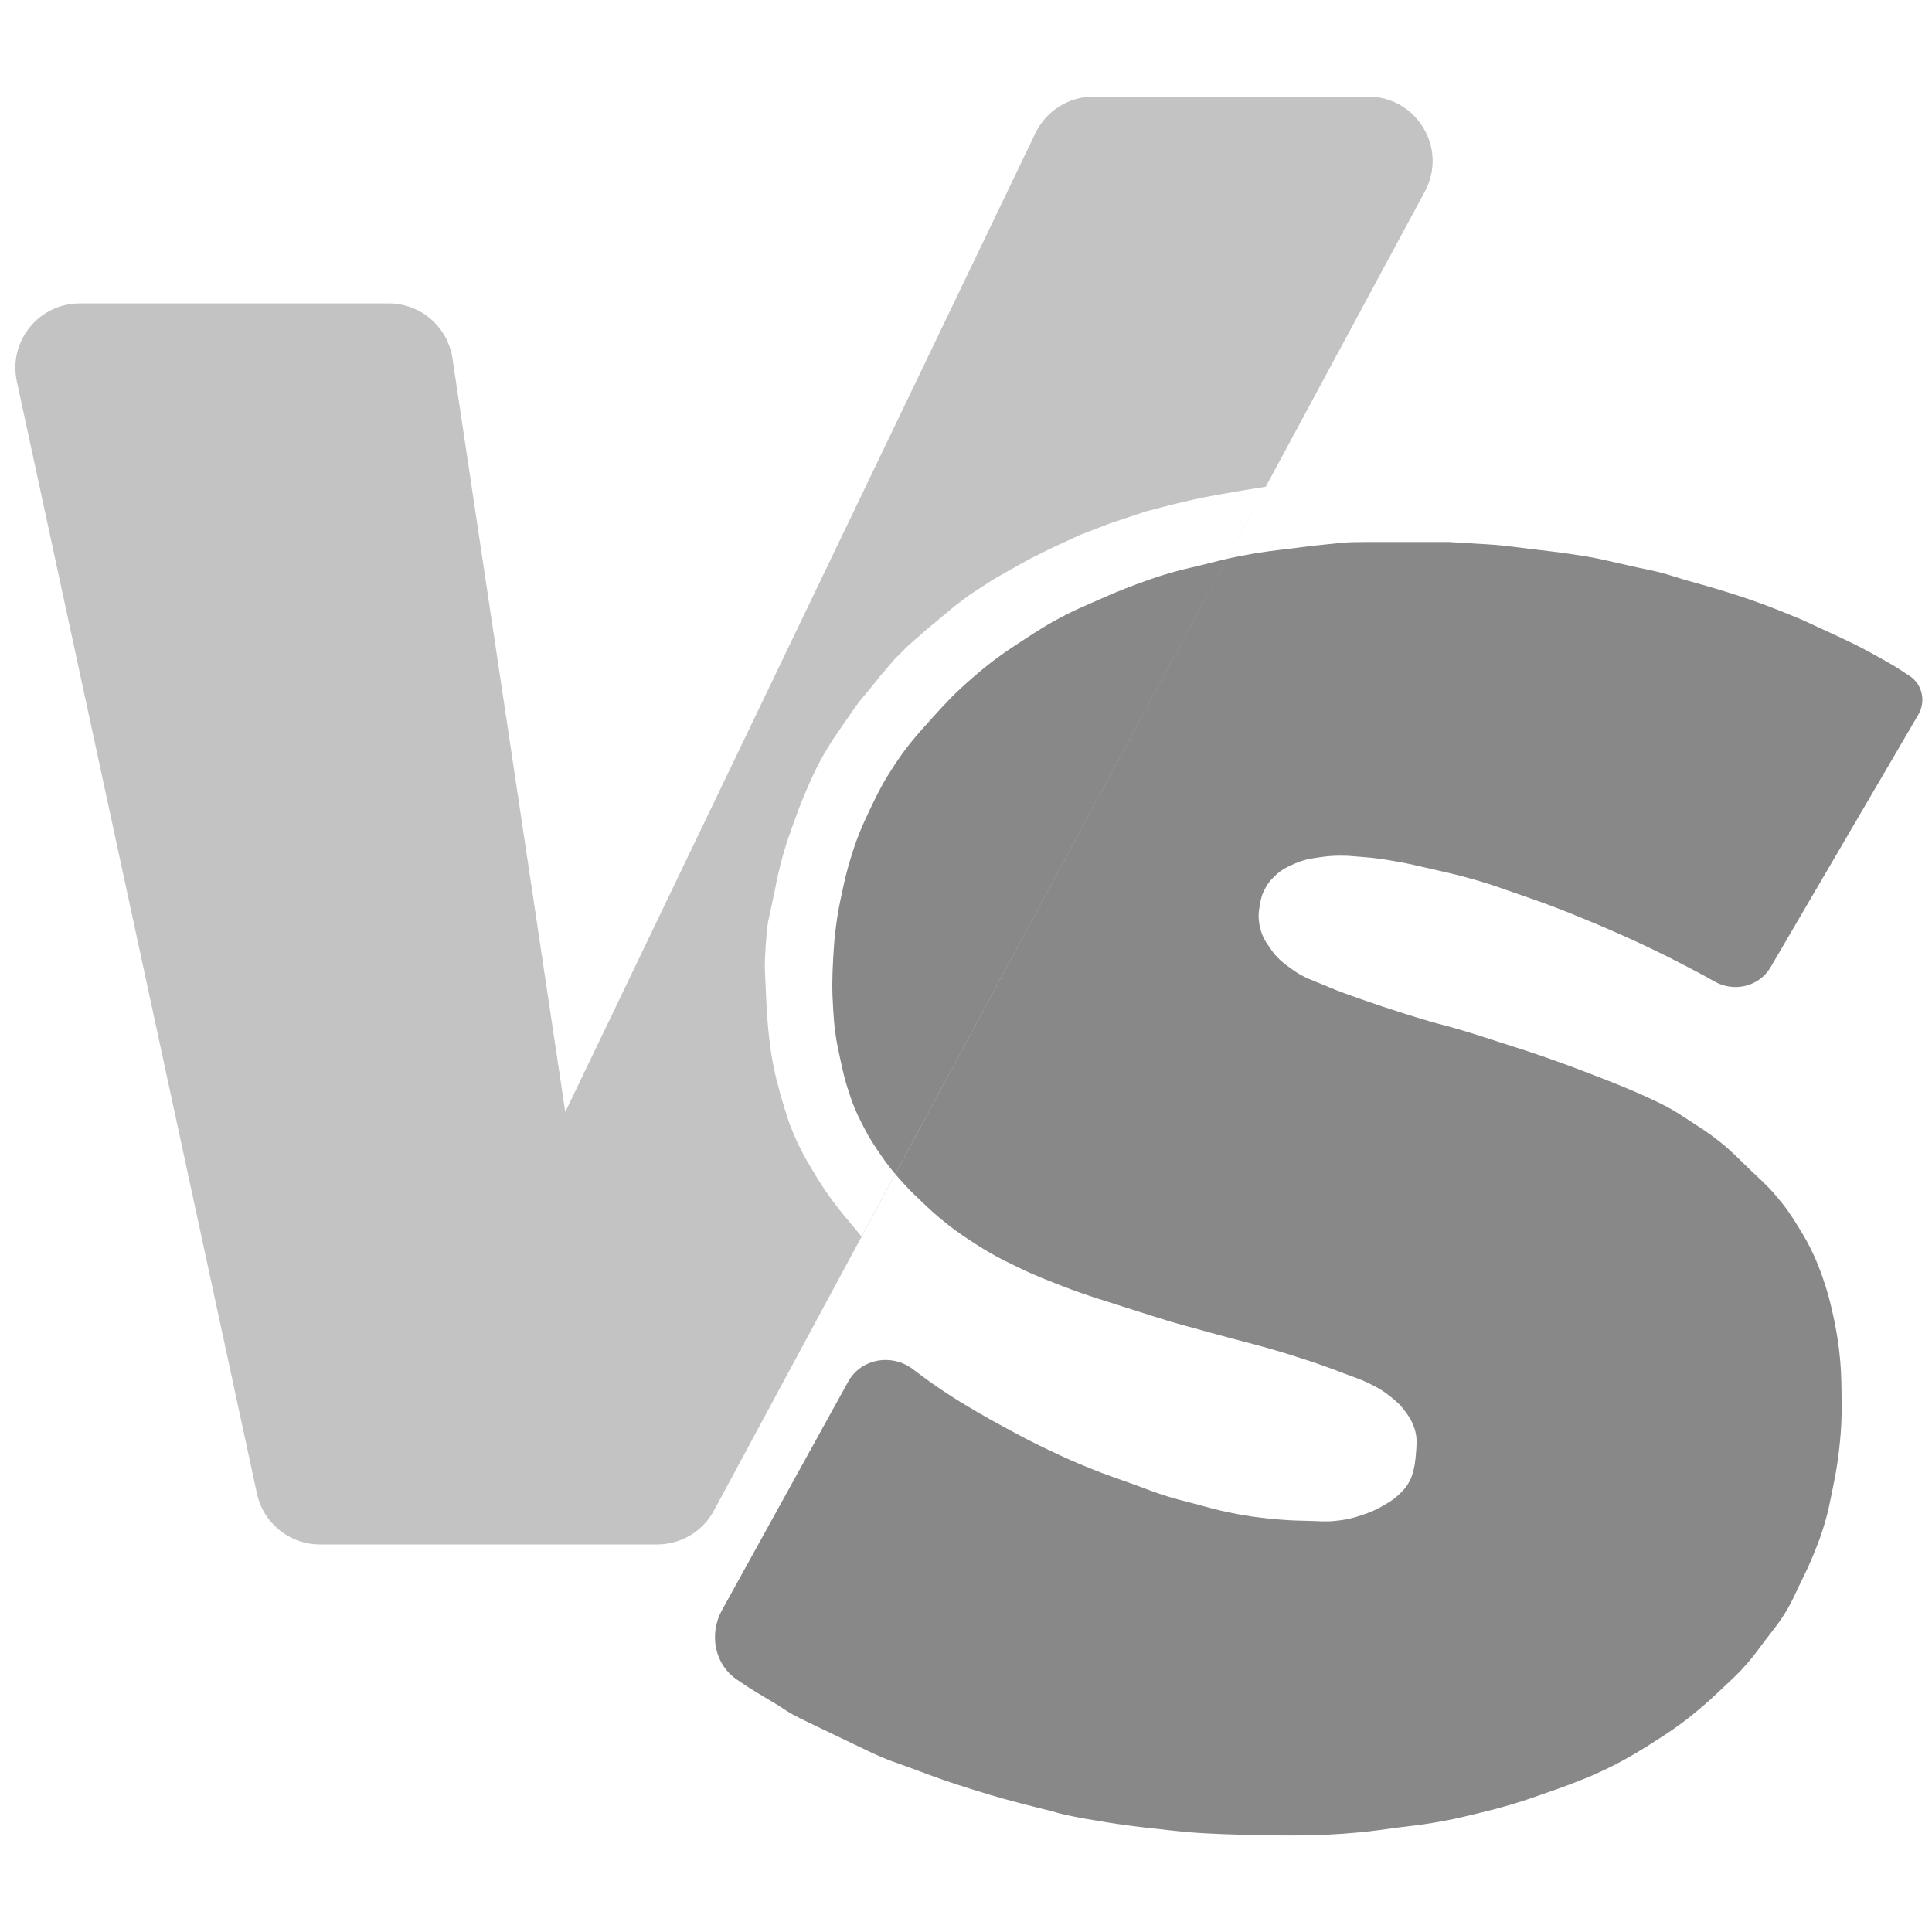 <svg width="60" height="60" viewBox="0 0 60 60" fill="none" xmlns="http://www.w3.org/2000/svg">
<g clip-path="url(#clip0_784_89)">
<path d="M53.248 30.482C53.857 30.826 54.635 30.64 54.988 30.036L59.576 22.192C59.815 21.783 59.703 21.254 59.307 20.993V20.993C59.008 20.796 58.853 20.691 58.54 20.518C58.183 20.321 58.029 20.227 57.664 20.044C57.356 19.889 57.21 19.824 56.898 19.679C56.54 19.512 55.949 19.241 55.949 19.241C55.949 19.241 55.286 18.963 54.854 18.803C54.263 18.583 53.925 18.476 53.321 18.292C52.924 18.171 52.697 18.117 52.299 18C52.014 17.916 51.858 17.855 51.569 17.781C51.315 17.715 51.169 17.692 50.912 17.635L50.255 17.489C49.999 17.432 49.856 17.394 49.599 17.343C49.278 17.279 49.088 17.251 48.781 17.206L48.723 17.197C48.268 17.129 48.011 17.108 47.555 17.051C47.327 17.023 47.199 17.004 46.971 16.978C46.672 16.945 46.594 16.929 46.204 16.905C45.815 16.881 45.029 16.832 45 16.832H42.518C41.703 16.832 41.716 16.858 41.204 16.905C40.947 16.929 40.804 16.948 40.547 16.978C40.319 17.005 40.192 17.023 39.964 17.051C39.736 17.079 39.607 17.092 39.38 17.124C39.036 17.173 38.844 17.204 38.504 17.27C38.015 17.365 37.746 17.444 37.263 17.562C36.92 17.645 36.726 17.684 36.387 17.781C35.953 17.905 35.715 17.99 35.292 18.146C34.8 18.327 34.531 18.446 34.051 18.657C33.619 18.847 33.373 18.947 32.956 19.168C32.516 19.401 32.279 19.553 31.861 19.825C31.178 20.269 30.797 20.53 30.183 21.066C29.666 21.516 29.4 21.797 28.942 22.306L28.91 22.342C28.442 22.863 28.166 23.17 27.774 23.766C27.451 24.257 27.297 24.551 27.044 25.08C26.74 25.715 26.587 26.084 26.387 26.759C26.287 27.097 26.243 27.291 26.168 27.635C26.063 28.116 26.008 28.387 25.949 28.876C25.908 29.217 25.894 29.409 25.876 29.752C25.842 30.378 25.836 30.732 25.876 31.358C25.895 31.658 25.907 31.826 25.949 32.124C25.992 32.426 26.03 32.593 26.095 32.89C26.17 33.235 26.209 33.43 26.314 33.766C26.471 34.266 26.582 34.543 26.825 35.007C26.979 35.302 27.078 35.461 27.263 35.737C27.545 36.159 27.724 36.384 28.066 36.759C28.278 36.992 28.409 37.115 28.633 37.327L28.65 37.343C28.899 37.579 29.04 37.711 29.307 37.927C29.608 38.171 29.787 38.296 30.11 38.511C30.694 38.899 31.046 39.084 31.679 39.387C32.14 39.608 32.407 39.712 32.883 39.898C33.446 40.117 33.716 40.209 34.343 40.409L35.949 40.92C36.576 41.119 36.883 41.188 37.482 41.358C38.507 41.647 39.094 41.766 40.109 42.087L40.124 42.092C40.545 42.225 40.785 42.301 41.204 42.453C41.434 42.535 41.561 42.584 41.788 42.671C42.075 42.782 42.243 42.827 42.518 42.963C42.724 43.065 42.841 43.124 43.029 43.255C43.212 43.383 43.467 43.62 43.467 43.62C43.467 43.62 43.726 43.91 43.832 44.131C43.91 44.294 43.948 44.392 43.978 44.569C44.012 44.766 43.978 45.08 43.978 45.08C43.978 45.08 43.959 45.419 43.905 45.628L43.902 45.639C43.862 45.794 43.838 45.887 43.759 46.029C43.671 46.189 43.597 46.266 43.467 46.394C43.298 46.56 43.177 46.631 42.977 46.747L42.956 46.759C42.713 46.9 42.565 46.961 42.299 47.051C41.981 47.158 41.794 47.2 41.46 47.233C41.162 47.264 40.993 47.239 40.693 47.233C40.351 47.227 40.159 47.222 39.818 47.197C39.532 47.176 39.372 47.161 39.088 47.124C38.744 47.079 38.552 47.047 38.212 46.978C37.751 46.885 37.498 46.806 37.044 46.686C36.73 46.603 36.551 46.563 36.241 46.467C35.836 46.342 35.617 46.246 35.219 46.102C34.676 45.906 34.367 45.809 33.832 45.591C33.312 45.38 33.025 45.25 32.518 45.007C32.012 44.765 31.734 44.617 31.241 44.35C30.882 44.156 30.681 44.046 30.328 43.839C29.953 43.619 29.743 43.495 29.38 43.255C28.97 42.985 28.748 42.822 28.358 42.526V42.526C27.699 42.024 26.74 42.186 26.34 42.911L22.421 50.006C22.014 50.744 22.187 51.685 22.883 52.16V52.16C23.327 52.464 23.589 52.615 24.051 52.89C24.446 53.126 24.36 53.132 25.073 53.474L26.898 54.35C27.61 54.692 27.783 54.718 28.358 54.934C29.092 55.21 29.507 55.358 30.256 55.591C30.962 55.811 31.363 55.92 32.08 56.102C32.194 56.131 32.258 56.147 32.372 56.175C32.486 56.204 32.551 56.218 32.664 56.248C32.764 56.275 32.819 56.295 32.92 56.321C33.047 56.354 33.12 56.367 33.248 56.394C33.39 56.424 33.613 56.467 33.613 56.467L34.051 56.54C34.222 56.569 34.318 56.586 34.489 56.613C34.688 56.644 34.8 56.659 35 56.686C35.228 56.717 35.356 56.732 35.584 56.759C35.84 56.789 35.984 56.805 36.241 56.832C36.526 56.862 36.685 56.881 36.971 56.905C37.568 56.955 38.504 56.978 38.504 56.978C38.504 56.978 40.151 57.032 41.204 56.978C41.604 56.957 41.828 56.943 42.226 56.905C42.684 56.861 42.938 56.818 43.394 56.759C43.822 56.704 44.064 56.684 44.489 56.613C45.035 56.522 45.338 56.451 45.876 56.321C46.306 56.217 46.547 56.156 46.971 56.029C47.403 55.9 47.64 55.813 48.066 55.664C48.38 55.554 48.558 55.494 48.869 55.372C49.273 55.214 49.5 55.123 49.891 54.934C50.27 54.751 50.477 54.637 50.839 54.423C51.071 54.286 51.197 54.204 51.423 54.058C51.683 53.891 51.83 53.8 52.08 53.62C52.344 53.431 52.487 53.317 52.737 53.109C53.029 52.867 53.185 52.719 53.457 52.462L53.467 52.453C53.789 52.148 53.98 51.985 54.27 51.65C54.483 51.404 54.586 51.252 54.781 50.993C55.076 50.601 55.265 50.395 55.511 49.971C55.671 49.695 55.737 49.528 55.876 49.241C56.053 48.873 56.159 48.67 56.314 48.292C56.474 47.9 56.561 47.677 56.679 47.27C56.785 46.905 56.822 46.694 56.898 46.321C57.002 45.811 57.059 45.524 57.117 45.007C57.195 44.313 57.201 43.918 57.19 43.219C57.182 42.719 57.175 42.438 57.117 41.941C57.093 41.741 57.077 41.629 57.044 41.431C56.996 41.144 56.964 40.984 56.898 40.701C56.803 40.297 56.743 40.07 56.606 39.679C56.504 39.389 56.443 39.227 56.314 38.949C56.163 38.625 56.063 38.45 55.876 38.146C55.62 37.728 55.465 37.497 55.146 37.124C54.858 36.787 54.662 36.629 54.343 36.321C53.98 35.971 53.789 35.759 53.394 35.445C53.041 35.165 52.823 35.034 52.445 34.788C52.22 34.642 52.096 34.554 51.861 34.423C51.639 34.299 51.508 34.24 51.277 34.131C51.033 34.016 50.889 33.954 50.649 33.851L50.62 33.839C50.197 33.658 49.955 33.568 49.526 33.401C49.071 33.225 48.816 33.128 48.358 32.963C47.594 32.689 47.16 32.554 46.387 32.306C45.932 32.161 45.678 32.074 45.219 31.942C44.907 31.851 44.728 31.813 44.416 31.723C44.053 31.618 43.847 31.552 43.495 31.44L43.467 31.431C43.038 31.293 42.797 31.216 42.372 31.066C41.913 30.903 41.652 30.82 41.204 30.628C40.783 30.447 40.52 30.383 40.146 30.117C39.842 29.9 39.665 29.766 39.453 29.46C39.282 29.214 39.185 29.06 39.124 28.766C39.072 28.515 39.08 28.362 39.124 28.109C39.163 27.887 39.195 27.758 39.307 27.562C39.397 27.403 39.466 27.323 39.599 27.197C39.794 27.012 39.937 26.942 40.182 26.832C40.504 26.687 40.709 26.663 41.058 26.613C41.283 26.581 41.414 26.576 41.642 26.574C41.899 26.572 42.043 26.595 42.299 26.613C42.73 26.643 42.969 26.685 43.394 26.759C43.796 26.829 44.018 26.887 44.416 26.978C44.989 27.109 45.312 27.178 45.876 27.343C46.395 27.495 46.679 27.604 47.19 27.781C47.59 27.92 47.815 27.996 48.212 28.146C48.642 28.309 48.881 28.407 49.307 28.584C49.708 28.75 49.932 28.845 50.328 29.022C50.701 29.188 50.909 29.283 51.277 29.46C51.68 29.653 51.903 29.765 52.299 29.971C52.673 30.165 52.882 30.274 53.248 30.482V30.482Z" fill="#888888"/>
<path fill-rule="evenodd" clip-rule="evenodd" d="M0.523 11.845C0.254 10.6 1.203 9.423 2.478 9.423H12.073C13.063 9.423 13.904 10.148 14.051 11.127L17.555 34.533L32.156 4.134C32.489 3.441 33.19 3 33.959 3H42.489C44.003 3 44.968 4.616 44.25 5.949L22.172 46.912C21.823 47.56 21.147 47.964 20.412 47.964H9.935C8.994 47.964 8.179 47.306 7.98 46.386L0.523 11.845ZM37.044 15.518C36.47 15.645 35.584 15.883 35.584 15.883L34.489 16.248L33.54 16.613L32.591 17.051L32.007 17.343L31.35 17.708L30.839 18L30.11 18.474L29.672 18.803L29.234 19.168L28.796 19.533L28.212 20.044L27.774 20.482L27.336 20.993L27.044 21.358L26.679 21.796C26.679 21.796 26.364 22.238 26.168 22.526C26.123 22.591 26.083 22.65 26.045 22.704C25.937 22.86 25.849 22.987 25.73 23.183C25.577 23.433 25.498 23.578 25.365 23.839C25.21 24.145 25.134 24.323 25.002 24.638L25 24.642C24.846 25.008 24.769 25.217 24.635 25.591C24.626 25.616 24.617 25.64 24.609 25.664C24.503 25.96 24.436 26.146 24.343 26.467C24.245 26.806 24.198 26.998 24.124 27.343C24.094 27.485 24.078 27.565 24.051 27.708C24.036 27.789 24.016 27.877 23.994 27.975C23.978 28.051 23.96 28.132 23.942 28.219C23.927 28.287 23.914 28.345 23.902 28.4C23.875 28.517 23.852 28.619 23.832 28.766C23.804 28.983 23.737 29.812 23.755 30.153C23.772 30.495 23.781 30.688 23.796 31.029C23.806 31.272 23.813 31.408 23.832 31.65C23.854 31.935 23.868 32.096 23.905 32.38C23.95 32.723 23.978 32.916 24.051 33.255C24.097 33.467 24.13 33.591 24.183 33.786C24.187 33.804 24.192 33.821 24.197 33.839C24.251 34.04 24.282 34.152 24.343 34.35C24.351 34.377 24.359 34.403 24.366 34.427C24.431 34.64 24.474 34.781 24.562 35.007C24.663 35.269 24.729 35.413 24.854 35.664C24.979 35.915 25.062 36.056 25.2 36.288L25.219 36.321C25.356 36.553 25.434 36.682 25.584 36.905C25.721 37.109 25.8 37.221 25.949 37.416C26.038 37.533 26.099 37.607 26.179 37.706C26.198 37.729 26.219 37.754 26.241 37.781C26.308 37.864 26.363 37.928 26.417 37.992C26.475 38.061 26.533 38.129 26.606 38.219C26.663 38.29 26.752 38.401 26.752 38.401L39.307 15.117C39.307 15.117 37.92 15.325 37.044 15.518Z" fill="#C3C3C3"/>
</g>
<defs>
<clipPath id="clip0_784_89">
<rect width="60" height="60" fill="white"/>
</clipPath>
</defs>
</svg>
